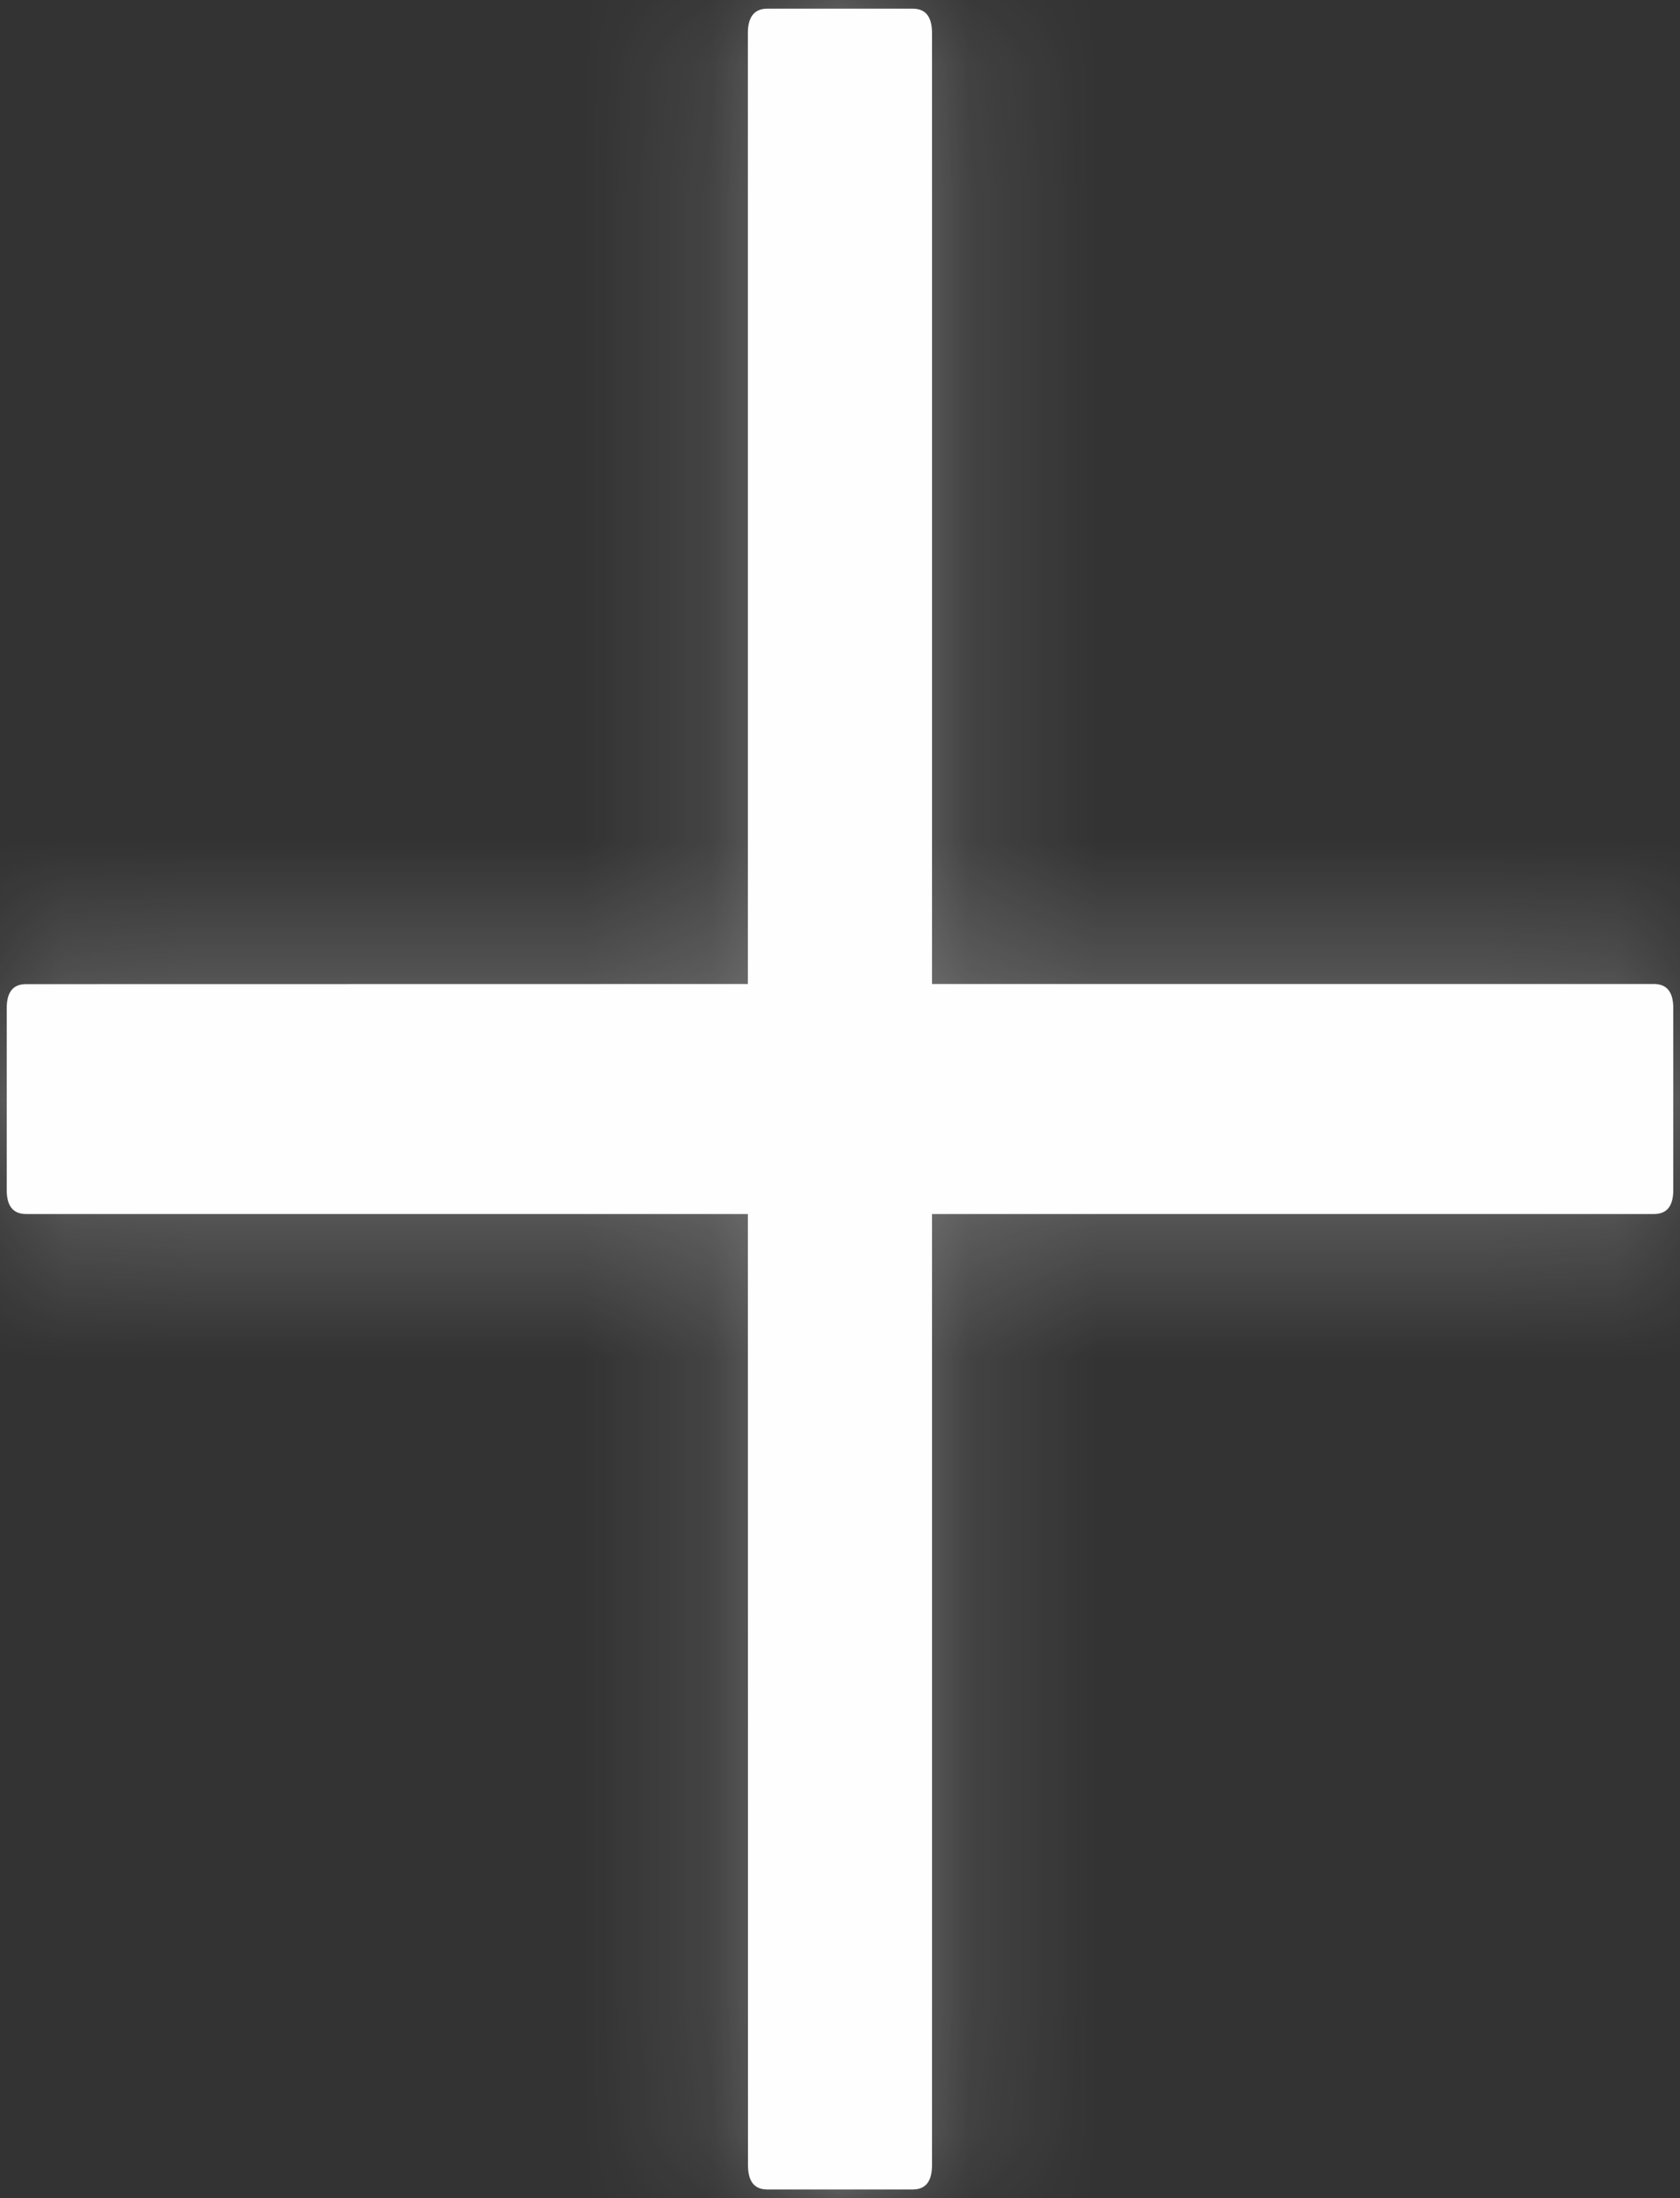 ﻿<?xml version="1.0" encoding="utf-8"?>
<svg version="1.1" xmlns:xlink="http://www.w3.org/1999/xlink" width="13px" height="17px" xmlns="http://www.w3.org/2000/svg">
  <rect width="100%" height="100%" fill="#333333" stroke="none"/>
  <defs>
    <mask fill="white" id="clip54">
      <path d="M 5.938 0.067  L 7.062 0.067  C 7.163 0.067  7.212 0.13  7.212 0.255  L 7.212 7.61  L 12.799 7.61  C 12.898 7.61  12.948 7.672  12.948 7.797  L 12.948 9.203  C 12.948 9.328  12.898 9.389  12.799 9.389  L 7.212 9.389  L 7.212 16.745  C 7.212 16.87  7.163 16.933  7.062 16.933  L 5.938 16.933  C 5.837 16.933  5.788 16.87  5.788 16.745  L 5.787 9.389  L 0.202 9.389  C 0.102 9.389  0.052 9.328  0.052 9.203  L 0.052 7.797  C 0.052 7.672  0.102 7.611  0.201 7.611  L 5.787 7.61  L 5.787 0.256  C 5.787 0.13  5.838 0.067  5.938 0.067  Z " fill-rule="evenodd" />
    </mask>
  </defs>
  <g transform="matrix(1 0 0 1 -1065 -314 )">
    <path d="M 5.938 0.067  L 7.062 0.067  C 7.163 0.067  7.212 0.13  7.212 0.255  L 7.212 7.61  L 12.799 7.61  C 12.898 7.61  12.948 7.672  12.948 7.797  L 12.948 9.203  C 12.948 9.328  12.898 9.389  12.799 9.389  L 7.212 9.389  L 7.212 16.745  C 7.212 16.87  7.163 16.933  7.062 16.933  L 5.938 16.933  C 5.837 16.933  5.788 16.87  5.788 16.745  L 5.787 9.389  L 0.202 9.389  C 0.102 9.389  0.052 9.328  0.052 9.203  L 0.052 7.797  C 0.052 7.672  0.102 7.611  0.201 7.611  L 5.787 7.61  L 5.787 0.256  C 5.787 0.13  5.838 0.067  5.938 0.067  Z " fill-rule="nonzero" fill="#ffffff" stroke="none" fill-opacity="0.996" transform="matrix(1 0 0 1 1065 314 )" />
    <path d="M 5.938 0.067  L 7.062 0.067  C 7.163 0.067  7.212 0.13  7.212 0.255  L 7.212 7.61  L 12.799 7.61  C 12.898 7.61  12.948 7.672  12.948 7.797  L 12.948 9.203  C 12.948 9.328  12.898 9.389  12.799 9.389  L 7.212 9.389  L 7.212 16.745  C 7.212 16.87  7.163 16.933  7.062 16.933  L 5.938 16.933  C 5.837 16.933  5.788 16.87  5.788 16.745  L 5.787 9.389  L 0.202 9.389  C 0.102 9.389  0.052 9.328  0.052 9.203  L 0.052 7.797  C 0.052 7.672  0.102 7.611  0.201 7.611  L 5.787 7.61  L 5.787 0.256  C 5.787 0.13  5.838 0.067  5.938 0.067  Z " stroke-width="4" stroke="#ffffff" fill="none" stroke-opacity="0.369" transform="matrix(1 0 0 1 1065 314 )" mask="url(#clip54)" />
  </g>
</svg>